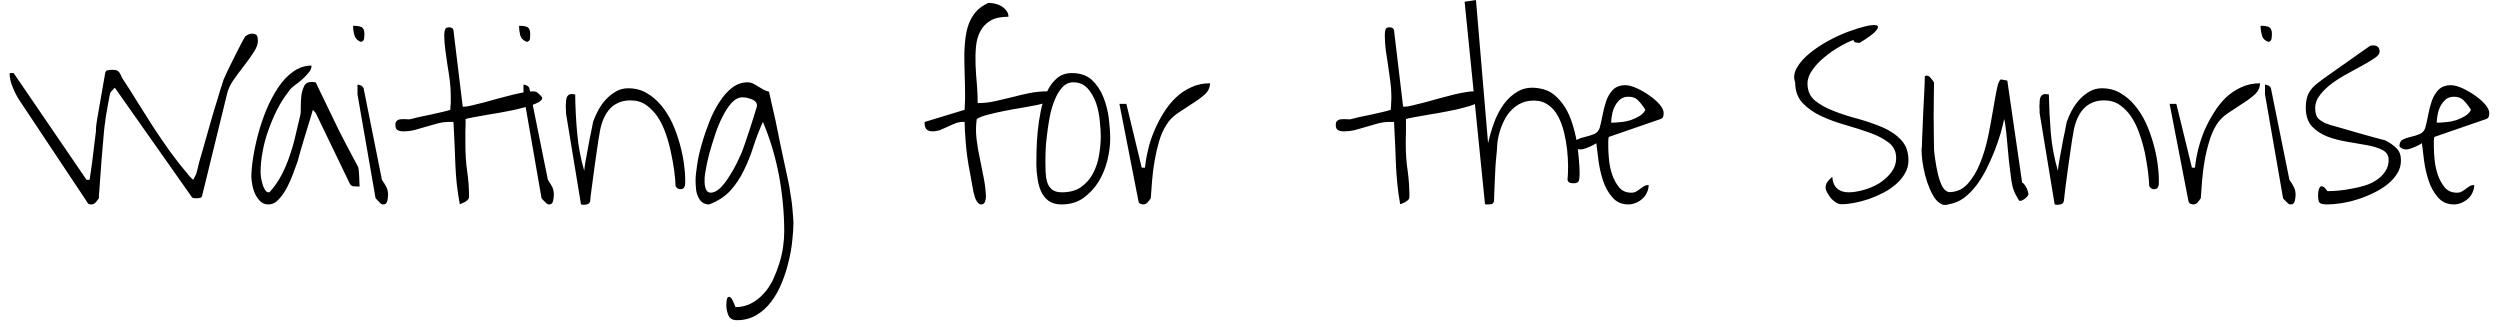 <svg width="130" height="17" viewBox="0 0 130 17" fill="none" xmlns="http://www.w3.org/2000/svg">
<path d="M0.5 3.8H0.71L4.5 9.35H4.66L4.7 9.08C4.727 8.873 4.76 8.637 4.8 8.37C4.833 8.103 4.867 7.827 4.9 7.54C4.933 7.253 4.963 7.013 4.99 6.82V6.66C4.997 6.553 5.023 6.363 5.07 6.09C5.117 5.817 5.167 5.53 5.22 5.23C5.273 4.93 5.323 4.643 5.37 4.37C5.417 4.097 5.45 3.907 5.47 3.8C5.483 3.707 5.533 3.657 5.62 3.65C5.7 3.637 5.777 3.63 5.85 3.63C5.943 3.63 6.017 3.64 6.07 3.66C6.123 3.68 6.167 3.713 6.2 3.76C6.233 3.807 6.263 3.86 6.29 3.92C6.317 3.987 6.353 4.057 6.4 4.13C6.64 4.49 6.89 4.883 7.15 5.31C7.41 5.73 7.68 6.157 7.96 6.59C8.24 7.017 8.527 7.437 8.82 7.85C9.12 8.263 9.43 8.657 9.75 9.03C9.757 9.05 9.773 9.073 9.8 9.1C9.827 9.127 9.857 9.16 9.89 9.2C9.923 9.233 9.953 9.263 9.98 9.29C10.013 9.317 10.037 9.337 10.05 9.35L10.21 9.03C10.237 8.903 10.283 8.713 10.35 8.46C10.423 8.207 10.507 7.917 10.6 7.59C10.693 7.27 10.79 6.93 10.89 6.57C10.99 6.21 11.09 5.87 11.19 5.55C11.283 5.23 11.37 4.943 11.45 4.69C11.537 4.43 11.597 4.243 11.63 4.13C11.67 4.037 11.74 3.883 11.84 3.67C11.947 3.457 12.057 3.233 12.17 3C12.283 2.767 12.397 2.543 12.51 2.33C12.617 2.123 12.697 1.98 12.75 1.9C12.77 1.873 12.82 1.84 12.9 1.8C12.973 1.767 13.03 1.75 13.07 1.75C13.23 1.75 13.327 1.783 13.36 1.85C13.393 1.917 13.41 2.01 13.41 2.13C13.41 2.303 13.337 2.5 13.19 2.72C13.043 2.947 12.877 3.18 12.69 3.42C12.503 3.66 12.32 3.907 12.14 4.16C11.967 4.413 11.853 4.663 11.8 4.91L10.52 10.14C10.507 10.233 10.467 10.283 10.4 10.29C10.34 10.303 10.277 10.31 10.21 10.31C10.117 10.31 10.057 10.303 10.03 10.29C9.997 10.283 9.953 10.233 9.9 10.14L5.97 4.56L5.77 4.77C5.75 4.777 5.727 4.843 5.7 4.97C5.673 5.09 5.647 5.233 5.62 5.4C5.593 5.56 5.563 5.73 5.53 5.91C5.497 6.09 5.477 6.233 5.47 6.34C5.45 6.44 5.43 6.597 5.41 6.81C5.39 7.017 5.37 7.247 5.35 7.5C5.33 7.76 5.307 8.033 5.28 8.32C5.26 8.607 5.24 8.88 5.22 9.14C5.2 9.407 5.183 9.643 5.17 9.85C5.15 10.057 5.14 10.21 5.14 10.31C5.087 10.39 5.03 10.463 4.97 10.53C4.91 10.597 4.833 10.63 4.74 10.63C4.68 10.63 4.633 10.62 4.6 10.6C4.573 10.58 4.54 10.533 4.5 10.46L1.02 5.23C0.893 5.043 0.777 4.82 0.67 4.56C0.557 4.3 0.5 4.047 0.5 3.8ZM13.07 9.2C13.07 8.933 13.1 8.603 13.16 8.21C13.22 7.823 13.307 7.417 13.42 6.99C13.533 6.563 13.677 6.137 13.85 5.71C14.03 5.283 14.233 4.9 14.46 4.56C14.687 4.213 14.947 3.937 15.24 3.73C15.533 3.517 15.853 3.41 16.2 3.41C16.2 3.543 16.147 3.67 16.04 3.79C15.933 3.917 15.817 4.037 15.69 4.15C15.557 4.263 15.42 4.37 15.28 4.47C15.147 4.577 15.053 4.677 15 4.77C14.78 5.05 14.583 5.36 14.41 5.7C14.237 6.047 14.087 6.4 13.96 6.76C13.827 7.12 13.727 7.49 13.66 7.87C13.587 8.243 13.55 8.61 13.55 8.97C13.55 9.023 13.557 9.107 13.57 9.22C13.59 9.333 13.617 9.45 13.65 9.57C13.683 9.69 13.727 9.79 13.78 9.87C13.833 9.957 13.893 10 13.96 10H14C14.007 10 14.013 9.997 14.02 9.99C14.267 9.717 14.473 9.42 14.64 9.1C14.807 8.78 14.947 8.45 15.06 8.11C15.18 7.77 15.28 7.423 15.36 7.07C15.447 6.71 15.53 6.357 15.61 6.01C15.637 5.91 15.647 5.76 15.64 5.56C15.64 5.36 15.65 5.163 15.67 4.97C15.697 4.783 15.747 4.617 15.82 4.47C15.887 4.33 16.017 4.26 16.21 4.26C16.25 4.26 16.293 4.263 16.34 4.27C16.393 4.277 16.42 4.283 16.42 4.29C16.753 4.99 17.04 5.583 17.28 6.07C17.513 6.563 17.713 6.967 17.88 7.28C18.047 7.6 18.18 7.853 18.28 8.04C18.38 8.22 18.453 8.357 18.5 8.45C18.553 8.55 18.587 8.613 18.6 8.64C18.62 8.673 18.63 8.7 18.63 8.72C18.643 8.753 18.653 8.82 18.66 8.92C18.667 9.013 18.673 9.113 18.68 9.22C18.687 9.327 18.69 9.427 18.69 9.52C18.697 9.613 18.7 9.673 18.7 9.7C18.607 9.7 18.507 9.697 18.4 9.69C18.293 9.683 18.217 9.623 18.17 9.51L16.42 5.88L16.27 5.71C16.243 5.81 16.19 5.99 16.11 6.25C16.03 6.503 15.947 6.773 15.86 7.06C15.773 7.347 15.693 7.617 15.62 7.87C15.547 8.123 15.497 8.303 15.47 8.41C15.417 8.543 15.347 8.733 15.26 8.98C15.173 9.227 15.067 9.473 14.94 9.72C14.813 9.967 14.667 10.18 14.5 10.36C14.34 10.54 14.16 10.63 13.96 10.63C13.793 10.63 13.657 10.58 13.55 10.48C13.437 10.373 13.343 10.243 13.27 10.09C13.197 9.93 13.147 9.77 13.12 9.61C13.087 9.443 13.07 9.307 13.07 9.2ZM18.59 4.91V4.4C18.643 4.4 18.707 4.417 18.78 4.45C18.847 4.49 18.89 4.54 18.91 4.6L19.86 9.35C19.973 9.51 20.053 9.643 20.1 9.75C20.153 9.85 20.18 9.98 20.18 10.14C20.18 10.22 20.167 10.323 20.14 10.45C20.107 10.57 20.04 10.63 19.94 10.63H19.89C19.87 10.63 19.86 10.627 19.86 10.62C19.847 10.613 19.82 10.597 19.78 10.57L19.58 10.36C19.547 10.333 19.53 10.317 19.53 10.31L18.59 4.91ZM18.36 1.34C18.56 1.34 18.707 1.363 18.8 1.41C18.9 1.463 18.95 1.583 18.95 1.77C18.95 1.837 18.943 1.917 18.93 2.01C18.923 2.097 18.87 2.153 18.77 2.18C18.59 2.113 18.477 1.997 18.43 1.83C18.383 1.663 18.36 1.5 18.36 1.34ZM23.58 6.34H23.35C23.15 6.34 22.95 6.367 22.75 6.42C22.55 6.473 22.35 6.53 22.15 6.59C21.957 6.65 21.76 6.707 21.56 6.76C21.367 6.807 21.167 6.83 20.96 6.83C20.84 6.83 20.743 6.807 20.67 6.76C20.597 6.72 20.56 6.63 20.56 6.49C20.56 6.383 20.59 6.31 20.65 6.27C20.71 6.223 20.783 6.2 20.87 6.2C20.957 6.193 21.047 6.193 21.14 6.2C21.233 6.213 21.31 6.21 21.37 6.19C21.443 6.17 21.577 6.137 21.77 6.09C21.963 6.05 22.17 6.007 22.39 5.96C22.61 5.913 22.817 5.867 23.01 5.82C23.21 5.773 23.347 5.737 23.42 5.71C23.42 5.683 23.42 5.637 23.42 5.57C23.427 5.503 23.433 5.43 23.44 5.35C23.44 5.27 23.44 5.2 23.44 5.14V4.99C23.44 4.717 23.423 4.45 23.39 4.19C23.357 3.93 23.317 3.667 23.27 3.4C23.23 3.133 23.193 2.87 23.16 2.61C23.12 2.343 23.1 2.08 23.1 1.82C23.1 1.727 23.113 1.637 23.14 1.55C23.16 1.463 23.23 1.42 23.35 1.42C23.397 1.42 23.443 1.43 23.49 1.45C23.543 1.477 23.573 1.52 23.58 1.58L24.06 5.53C24.067 5.543 24.077 5.55 24.09 5.55H24.13C24.217 5.55 24.357 5.527 24.55 5.48C24.743 5.433 24.957 5.38 25.19 5.32C25.43 5.253 25.683 5.183 25.95 5.11C26.223 5.037 26.483 4.97 26.73 4.91C26.97 4.85 27.193 4.807 27.4 4.78C27.6 4.747 27.753 4.743 27.86 4.77C27.9 4.777 27.96 4.82 28.04 4.9C28.12 4.973 28.17 5.03 28.19 5.07C28.21 5.163 28.133 5.253 27.96 5.34C27.787 5.427 27.56 5.507 27.28 5.58C27 5.66 26.693 5.73 26.36 5.79C26.02 5.857 25.697 5.913 25.39 5.96C25.083 6.013 24.823 6.06 24.61 6.1C24.39 6.14 24.257 6.17 24.21 6.19V6.46C24.21 6.58 24.207 6.71 24.2 6.85C24.2 6.997 24.2 7.133 24.2 7.26V7.53C24.2 7.997 24.23 8.45 24.29 8.89C24.357 9.33 24.39 9.773 24.39 10.22C24.39 10.287 24.37 10.34 24.33 10.38C24.297 10.42 24.253 10.457 24.2 10.49C24.14 10.523 24.083 10.55 24.03 10.57C23.977 10.597 23.937 10.613 23.91 10.62C23.837 10.227 23.783 9.87 23.75 9.55C23.717 9.223 23.693 8.9 23.68 8.58C23.667 8.26 23.653 7.92 23.64 7.56C23.627 7.2 23.607 6.793 23.58 6.34ZM27.22 4.91V4.4C27.273 4.4 27.333 4.417 27.4 4.45C27.473 4.49 27.517 4.54 27.53 4.6L28.49 9.35C28.597 9.51 28.677 9.643 28.73 9.75C28.777 9.85 28.8 9.98 28.8 10.14C28.8 10.22 28.787 10.323 28.76 10.45C28.733 10.57 28.67 10.63 28.57 10.63H28.52C28.5 10.63 28.49 10.627 28.49 10.62C28.47 10.613 28.443 10.597 28.41 10.57L28.2 10.36C28.173 10.333 28.16 10.317 28.16 10.31L27.22 4.91ZM26.99 1.34C27.19 1.34 27.337 1.363 27.43 1.41C27.523 1.463 27.57 1.583 27.57 1.77C27.57 1.837 27.567 1.917 27.56 2.01C27.553 2.097 27.5 2.153 27.4 2.18C27.213 2.113 27.097 1.997 27.05 1.83C27.01 1.663 26.99 1.5 26.99 1.34ZM29.42 5.53C29.42 5.477 29.423 5.413 29.43 5.34C29.43 5.267 29.437 5.197 29.45 5.13C29.463 5.063 29.493 5.007 29.54 4.96C29.587 4.913 29.65 4.89 29.73 4.89C29.75 4.89 29.78 4.893 29.82 4.9C29.86 4.907 29.89 4.91 29.91 4.91C29.917 5.557 29.95 6.22 30.01 6.9C30.07 7.587 30.193 8.247 30.38 8.88C30.387 8.78 30.41 8.61 30.45 8.37C30.49 8.13 30.537 7.877 30.59 7.61C30.637 7.337 30.687 7.083 30.74 6.85C30.787 6.61 30.82 6.44 30.84 6.34C30.907 6.147 30.993 5.95 31.1 5.75C31.207 5.543 31.34 5.353 31.5 5.18C31.66 5.007 31.84 4.863 32.04 4.75C32.233 4.643 32.44 4.59 32.66 4.59C33.027 4.59 33.35 4.673 33.63 4.84C33.91 5 34.163 5.217 34.39 5.49C34.61 5.757 34.8 6.06 34.96 6.4C35.113 6.74 35.24 7.09 35.34 7.45C35.44 7.803 35.513 8.143 35.56 8.47C35.607 8.803 35.63 9.097 35.63 9.35V9.51C35.63 9.563 35.623 9.617 35.61 9.67C35.597 9.723 35.573 9.763 35.54 9.79C35.507 9.823 35.45 9.84 35.37 9.84C35.277 9.84 35.197 9.787 35.13 9.68C35.123 9.447 35.1 9.18 35.06 8.88C35.02 8.58 34.963 8.263 34.89 7.93C34.823 7.597 34.733 7.27 34.62 6.95C34.507 6.623 34.367 6.333 34.2 6.08C34.027 5.827 33.827 5.62 33.6 5.46C33.373 5.3 33.1 5.22 32.78 5.22C32.527 5.22 32.307 5.267 32.12 5.36C31.933 5.447 31.777 5.57 31.65 5.73C31.523 5.89 31.42 6.077 31.34 6.29C31.26 6.503 31.203 6.733 31.17 6.98C31.143 7.107 31.107 7.337 31.06 7.67C31.013 7.997 30.963 8.347 30.91 8.72C30.857 9.093 30.81 9.443 30.77 9.77C30.723 10.097 30.697 10.327 30.69 10.46C30.663 10.547 30.617 10.6 30.55 10.62C30.477 10.64 30.407 10.65 30.34 10.65C30.327 10.65 30.303 10.647 30.27 10.64C30.23 10.633 30.21 10.627 30.21 10.62L29.43 5.88C29.43 5.86 29.43 5.81 29.43 5.73C29.423 5.643 29.42 5.577 29.42 5.53ZM37.77 15.86C37.77 15.773 37.777 15.687 37.79 15.6C37.803 15.513 37.833 15.46 37.88 15.44C37.92 15.42 37.97 15.443 38.03 15.51C38.083 15.583 38.157 15.737 38.25 15.97C38.543 15.97 38.81 15.907 39.05 15.78C39.29 15.66 39.507 15.493 39.7 15.28C39.893 15.073 40.057 14.833 40.19 14.56C40.317 14.287 40.427 14.003 40.52 13.71C40.613 13.417 40.68 13.127 40.72 12.84C40.76 12.553 40.78 12.287 40.78 12.04C40.78 11.093 40.69 10.127 40.51 9.14C40.323 8.147 40.043 7.213 39.67 6.34C39.49 6.74 39.33 7.153 39.19 7.58C39.057 8.013 38.893 8.427 38.7 8.82C38.513 9.22 38.28 9.577 38 9.89C37.72 10.203 37.347 10.45 36.88 10.63C36.72 10.63 36.59 10.587 36.49 10.5C36.397 10.413 36.327 10.307 36.28 10.18C36.227 10.053 36.197 9.92 36.19 9.78C36.177 9.64 36.17 9.507 36.17 9.38C36.17 9.18 36.197 8.913 36.25 8.58C36.297 8.247 36.377 7.887 36.49 7.5C36.597 7.12 36.727 6.737 36.88 6.35C37.027 5.97 37.2 5.627 37.4 5.32C37.6 5.007 37.823 4.753 38.07 4.56C38.317 4.373 38.587 4.28 38.88 4.28C38.973 4.28 39.063 4.3 39.15 4.34C39.243 4.387 39.337 4.44 39.43 4.5L39.7 4.66C39.793 4.707 39.89 4.743 39.99 4.77C40.017 4.89 40.06 5.087 40.12 5.36C40.187 5.633 40.257 5.94 40.33 6.28C40.403 6.62 40.477 6.983 40.55 7.37C40.63 7.75 40.707 8.11 40.78 8.45C40.853 8.797 40.92 9.107 40.98 9.38C41.04 9.66 41.077 9.863 41.09 9.99C41.103 10.057 41.12 10.163 41.14 10.31C41.167 10.463 41.187 10.623 41.2 10.79C41.213 10.957 41.227 11.113 41.24 11.26C41.253 11.407 41.26 11.507 41.26 11.56C41.26 11.827 41.24 12.137 41.2 12.49C41.167 12.85 41.103 13.217 41.01 13.59C40.923 13.963 40.807 14.33 40.66 14.69C40.513 15.057 40.33 15.387 40.11 15.68C39.89 15.973 39.633 16.207 39.34 16.38C39.04 16.56 38.7 16.65 38.32 16.65C38.1 16.65 37.953 16.567 37.88 16.4C37.807 16.24 37.77 16.06 37.77 15.86ZM36.64 9.25V9.49C36.64 9.57 36.65 9.647 36.67 9.72C36.683 9.8 36.713 9.87 36.76 9.93C36.807 9.99 36.88 10.02 36.98 10.02C37.147 10.007 37.313 9.917 37.48 9.75C37.647 9.577 37.8 9.373 37.94 9.14C38.087 8.913 38.217 8.683 38.33 8.45C38.443 8.217 38.523 8.043 38.57 7.93C38.603 7.843 38.66 7.687 38.74 7.46C38.813 7.233 38.893 6.993 38.98 6.74C39.06 6.493 39.137 6.253 39.21 6.02C39.283 5.787 39.333 5.623 39.36 5.53V5.47C39.36 5.397 39.33 5.33 39.27 5.27C39.21 5.217 39.14 5.177 39.06 5.15C38.987 5.123 38.91 5.1 38.83 5.08C38.743 5.067 38.673 5.06 38.62 5.06C38.42 5.06 38.23 5.153 38.05 5.34C37.877 5.533 37.717 5.777 37.57 6.07C37.423 6.357 37.293 6.673 37.18 7.02C37.067 7.36 36.967 7.687 36.88 8C36.8 8.313 36.74 8.587 36.7 8.82C36.66 9.053 36.64 9.197 36.64 9.25ZM50.16 6.34H50.08C49.933 6.34 49.793 6.367 49.66 6.42C49.527 6.473 49.4 6.53 49.28 6.59C49.153 6.65 49.023 6.707 48.89 6.76C48.763 6.807 48.627 6.83 48.48 6.83C48.213 6.83 48.08 6.687 48.08 6.4V6.37C48.08 6.357 48.083 6.347 48.09 6.34L50.16 5.71C50.187 5.31 50.193 4.913 50.18 4.52C50.167 4.12 50.157 3.737 50.15 3.37C50.137 2.997 50.143 2.647 50.17 2.32C50.19 1.993 50.24 1.69 50.32 1.41C50.407 1.123 50.533 0.877 50.7 0.67C50.867 0.457 51.1 0.283 51.4 0.15C51.5 0.15 51.613 0.163 51.74 0.19C51.86 0.217 51.97 0.26 52.07 0.32C52.17 0.38 52.257 0.457 52.33 0.55C52.403 0.643 52.44 0.75 52.44 0.87C52.04 0.87 51.723 0.94 51.49 1.08C51.257 1.227 51.083 1.413 50.97 1.64C50.85 1.867 50.777 2.133 50.75 2.44C50.723 2.747 50.717 3.063 50.73 3.39C50.743 3.723 50.767 4.06 50.8 4.4C50.827 4.74 50.84 5.06 50.84 5.36C51.153 5.36 51.457 5.327 51.75 5.26C52.05 5.193 52.347 5.123 52.64 5.05C52.94 4.97 53.24 4.9 53.54 4.84C53.84 4.78 54.14 4.75 54.44 4.75C54.66 4.75 54.77 4.857 54.77 5.07C54.77 5.15 54.69 5.223 54.53 5.29C54.377 5.35 54.177 5.407 53.93 5.46C53.683 5.507 53.41 5.557 53.11 5.61C52.81 5.657 52.513 5.71 52.22 5.77C51.92 5.83 51.643 5.893 51.39 5.96C51.137 6.02 50.937 6.097 50.79 6.19C50.743 6.537 50.74 6.88 50.78 7.22C50.82 7.567 50.877 7.903 50.95 8.23C51.017 8.563 51.083 8.897 51.15 9.23C51.217 9.563 51.257 9.893 51.27 10.22C51.27 10.307 51.253 10.397 51.22 10.49C51.187 10.583 51.123 10.63 51.03 10.63C50.957 10.63 50.9 10.603 50.86 10.55C50.813 10.497 50.773 10.437 50.74 10.37C50.707 10.297 50.683 10.227 50.67 10.16C50.65 10.093 50.633 10.037 50.62 9.99C50.56 9.657 50.503 9.34 50.45 9.04C50.39 8.747 50.34 8.457 50.3 8.17C50.26 7.883 50.23 7.593 50.21 7.3C50.183 7.007 50.167 6.687 50.16 6.34ZM53.89 8.56C53.89 8.373 53.893 8.127 53.9 7.82C53.907 7.52 53.927 7.193 53.96 6.84C53.993 6.487 54.047 6.13 54.12 5.77C54.193 5.403 54.3 5.073 54.44 4.78C54.573 4.487 54.747 4.25 54.96 4.07C55.167 3.89 55.427 3.8 55.74 3.8C56.167 3.8 56.51 3.917 56.77 4.15C57.03 4.39 57.23 4.687 57.37 5.04C57.51 5.387 57.607 5.76 57.66 6.16C57.707 6.553 57.73 6.91 57.73 7.23C57.73 7.577 57.68 7.95 57.58 8.35C57.48 8.75 57.327 9.12 57.12 9.46C56.907 9.793 56.643 10.073 56.33 10.3C56.017 10.52 55.64 10.63 55.2 10.63C54.92 10.63 54.693 10.567 54.52 10.44C54.347 10.307 54.217 10.14 54.13 9.94C54.043 9.74 53.983 9.517 53.95 9.27C53.91 9.023 53.89 8.787 53.89 8.56ZM54.36 8.39C54.36 8.563 54.363 8.743 54.37 8.93C54.377 9.117 54.403 9.293 54.45 9.46C54.497 9.62 54.58 9.75 54.7 9.85C54.82 9.95 54.993 10 55.22 10C55.62 10 55.95 9.91 56.21 9.73C56.47 9.55 56.677 9.317 56.83 9.03C56.983 8.743 57.09 8.427 57.15 8.08C57.21 7.733 57.24 7.4 57.24 7.08C57.24 6.88 57.223 6.62 57.19 6.3C57.163 5.98 57.1 5.67 57 5.37C56.893 5.07 56.747 4.813 56.56 4.6C56.367 4.387 56.117 4.28 55.81 4.28C55.59 4.28 55.4 4.367 55.24 4.54C55.08 4.713 54.947 4.937 54.84 5.21C54.727 5.483 54.64 5.783 54.58 6.11C54.52 6.437 54.473 6.75 54.44 7.05C54.4 7.35 54.377 7.623 54.37 7.87C54.363 8.117 54.36 8.29 54.36 8.39ZM58.21 5.4H58.57L59.37 8.72H59.54C59.567 8.427 59.62 8.117 59.7 7.79C59.773 7.463 59.88 7.137 60.02 6.81C60.153 6.49 60.313 6.18 60.5 5.88C60.687 5.573 60.9 5.307 61.14 5.08C61.373 4.853 61.64 4.673 61.94 4.54C62.233 4.4 62.56 4.33 62.92 4.33C62.92 4.55 62.83 4.743 62.65 4.91C62.47 5.07 62.257 5.227 62.01 5.38C61.763 5.54 61.51 5.707 61.25 5.88C60.99 6.053 60.79 6.26 60.65 6.5C60.49 6.747 60.363 7.033 60.27 7.36C60.177 7.68 60.1 8.013 60.04 8.36C59.98 8.7 59.937 9.04 59.91 9.38C59.883 9.727 59.86 10.037 59.84 10.31C59.787 10.39 59.73 10.463 59.67 10.53C59.61 10.597 59.533 10.63 59.44 10.63C59.407 10.63 59.363 10.62 59.31 10.6C59.25 10.58 59.213 10.533 59.2 10.46L58.21 5.4ZM72.49 6.34H72.25C72.05 6.34 71.85 6.367 71.65 6.42C71.45 6.473 71.253 6.53 71.06 6.59C70.86 6.65 70.663 6.707 70.47 6.76C70.27 6.807 70.067 6.83 69.86 6.83C69.74 6.83 69.643 6.807 69.57 6.76C69.497 6.72 69.46 6.63 69.46 6.49C69.46 6.383 69.49 6.31 69.55 6.27C69.61 6.223 69.683 6.2 69.77 6.2C69.857 6.193 69.95 6.193 70.05 6.2C70.143 6.213 70.217 6.21 70.27 6.19C70.343 6.17 70.477 6.137 70.67 6.09C70.87 6.05 71.08 6.007 71.3 5.96C71.513 5.913 71.72 5.867 71.92 5.82C72.113 5.773 72.247 5.737 72.32 5.71C72.32 5.683 72.323 5.637 72.33 5.57C72.337 5.503 72.34 5.43 72.34 5.35C72.347 5.27 72.35 5.2 72.35 5.14V4.99C72.35 4.717 72.33 4.45 72.29 4.19C72.257 3.93 72.22 3.667 72.18 3.4C72.14 3.133 72.1 2.87 72.06 2.61C72.027 2.343 72.01 2.08 72.01 1.82C72.01 1.727 72.02 1.637 72.04 1.55C72.067 1.463 72.137 1.42 72.25 1.42C72.297 1.42 72.347 1.43 72.4 1.45C72.447 1.477 72.477 1.52 72.49 1.58L72.96 5.53C72.973 5.543 72.983 5.55 72.99 5.55H73.03C73.123 5.55 73.267 5.527 73.46 5.48C73.647 5.433 73.86 5.38 74.1 5.32C74.333 5.253 74.587 5.183 74.86 5.11C75.127 5.037 75.383 4.97 75.63 4.91C75.877 4.85 76.1 4.807 76.3 4.78C76.5 4.747 76.653 4.743 76.76 4.77C76.8 4.777 76.86 4.82 76.94 4.9C77.027 4.973 77.077 5.03 77.09 5.07C77.11 5.163 77.033 5.253 76.86 5.34C76.687 5.427 76.46 5.507 76.18 5.58C75.907 5.66 75.6 5.73 75.26 5.79C74.927 5.857 74.607 5.913 74.3 5.96C73.993 6.013 73.73 6.06 73.51 6.1C73.29 6.14 73.157 6.17 73.11 6.19V6.46C73.11 6.58 73.11 6.71 73.11 6.85C73.103 6.997 73.1 7.133 73.1 7.26V7.53C73.1 7.997 73.133 8.45 73.2 8.89C73.26 9.33 73.29 9.773 73.29 10.22C73.29 10.287 73.273 10.34 73.24 10.38C73.2 10.42 73.153 10.457 73.1 10.49C73.047 10.523 72.993 10.55 72.94 10.57C72.88 10.597 72.837 10.613 72.81 10.62C72.737 10.227 72.687 9.87 72.66 9.55C72.627 9.223 72.603 8.9 72.59 8.58C72.577 8.26 72.563 7.92 72.55 7.56C72.537 7.2 72.517 6.793 72.49 6.34ZM77.22 10.62L76.16 0.09L76.75 0L77.38 7.45C77.447 7.137 77.543 6.8 77.67 6.44C77.797 6.073 77.967 5.74 78.18 5.44C78.393 5.14 78.657 4.903 78.97 4.73C79.283 4.563 79.65 4.52 80.07 4.6C80.363 4.647 80.617 4.76 80.83 4.94C81.043 5.12 81.23 5.337 81.39 5.59C81.543 5.843 81.667 6.123 81.76 6.43C81.86 6.737 81.937 7.047 81.99 7.36C82.043 7.673 82.08 7.977 82.1 8.27C82.127 8.563 82.14 8.817 82.14 9.03C82.14 9.223 82.123 9.353 82.09 9.42C82.057 9.493 81.973 9.53 81.84 9.53C81.773 9.53 81.71 9.523 81.65 9.51C81.583 9.497 81.537 9.443 81.51 9.35C81.53 9.177 81.54 8.947 81.54 8.66C81.54 8.38 81.523 8.09 81.49 7.79C81.457 7.49 81.403 7.187 81.33 6.88C81.257 6.573 81.153 6.297 81.02 6.05C80.893 5.803 80.723 5.607 80.51 5.46C80.303 5.307 80.053 5.23 79.76 5.23C79.46 5.23 79.197 5.297 78.97 5.43C78.75 5.563 78.563 5.733 78.41 5.94C78.263 6.153 78.143 6.39 78.05 6.65C77.957 6.91 77.893 7.177 77.86 7.45C77.86 7.523 77.853 7.64 77.84 7.8C77.827 7.96 77.81 8.137 77.79 8.33C77.77 8.523 77.757 8.733 77.75 8.96C77.743 9.18 77.733 9.39 77.72 9.59C77.713 9.783 77.707 9.957 77.7 10.11C77.693 10.27 77.69 10.387 77.69 10.46C77.663 10.547 77.623 10.597 77.57 10.61C77.517 10.623 77.453 10.63 77.38 10.63C77.373 10.63 77.347 10.63 77.3 10.63C77.26 10.623 77.233 10.62 77.22 10.62ZM83.01 7.45C82.803 7.577 82.59 7.673 82.37 7.74C82.15 7.807 81.973 7.763 81.84 7.61C81.84 7.437 81.897 7.32 82.01 7.26C82.13 7.2 82.267 7.153 82.42 7.12C82.567 7.087 82.717 7.04 82.87 6.98C83.017 6.927 83.12 6.82 83.18 6.66C83.233 6.473 83.283 6.253 83.33 6C83.377 5.747 83.44 5.5 83.52 5.26C83.6 5.027 83.717 4.83 83.87 4.67C84.03 4.51 84.247 4.43 84.52 4.43C84.673 4.43 84.867 4.48 85.1 4.58C85.333 4.687 85.553 4.813 85.76 4.96C85.973 5.107 86.15 5.26 86.29 5.42C86.437 5.587 86.51 5.74 86.51 5.88C86.51 5.94 86.503 5.997 86.49 6.05C86.477 6.11 86.43 6.157 86.35 6.19L83.66 7.12L83.64 7.19C83.64 7.223 83.637 7.273 83.63 7.34V7.5C83.63 7.567 83.63 7.613 83.63 7.64C83.63 7.82 83.643 8.047 83.67 8.32C83.697 8.587 83.753 8.847 83.84 9.1C83.927 9.347 84.047 9.563 84.2 9.75C84.353 9.93 84.563 10.02 84.83 10.02C84.93 10.02 85.013 10 85.08 9.96C85.153 9.92 85.223 9.873 85.29 9.82C85.357 9.773 85.423 9.727 85.49 9.68C85.563 9.64 85.643 9.62 85.73 9.62C85.73 9.76 85.7 9.89 85.64 10.01C85.587 10.137 85.51 10.243 85.41 10.33C85.31 10.423 85.193 10.497 85.06 10.55C84.933 10.603 84.807 10.63 84.68 10.63C84.333 10.63 84.057 10.51 83.85 10.27C83.637 10.03 83.473 9.74 83.36 9.4C83.247 9.053 83.167 8.7 83.12 8.34C83.073 7.98 83.037 7.683 83.01 7.45ZM84.68 5.03C84.513 5.03 84.373 5.073 84.26 5.16C84.147 5.253 84.053 5.37 83.98 5.51C83.907 5.643 83.857 5.79 83.83 5.95C83.797 6.11 83.78 6.253 83.78 6.38C83.927 6.38 84.087 6.37 84.26 6.35C84.44 6.337 84.617 6.303 84.79 6.25C84.963 6.19 85.12 6.117 85.26 6.03C85.4 5.943 85.5 5.837 85.56 5.71C85.42 5.49 85.29 5.323 85.17 5.21C85.057 5.09 84.893 5.03 84.68 5.03ZM94.93 9.75C94.93 9.637 94.967 9.533 95.04 9.44C95.113 9.34 95.193 9.26 95.28 9.2C95.293 9.453 95.373 9.65 95.52 9.79C95.667 9.93 95.867 10 96.12 10C96.353 10 96.613 9.96 96.9 9.88C97.193 9.8 97.467 9.683 97.72 9.53C97.967 9.37 98.177 9.18 98.35 8.96C98.517 8.733 98.6 8.483 98.6 8.21C98.6 7.883 98.473 7.62 98.22 7.42C97.96 7.22 97.637 7.05 97.25 6.91C96.857 6.77 96.43 6.633 95.97 6.5C95.517 6.373 95.097 6.22 94.71 6.04C94.323 5.86 94 5.633 93.74 5.36C93.48 5.087 93.35 4.73 93.35 4.29C93.257 4.037 93.287 3.78 93.44 3.52C93.587 3.26 93.8 3.017 94.08 2.79C94.36 2.557 94.68 2.34 95.04 2.14C95.407 1.94 95.76 1.777 96.1 1.65C96.447 1.523 96.757 1.427 97.03 1.36C97.303 1.3 97.49 1.287 97.59 1.32C97.69 1.36 97.677 1.453 97.55 1.6C97.43 1.747 97.147 1.957 96.7 2.23C96.633 2.23 96.57 2.223 96.51 2.21C96.443 2.203 96.4 2.16 96.38 2.08C96.18 2.147 95.943 2.26 95.67 2.42C95.397 2.573 95.137 2.753 94.89 2.96C94.637 3.16 94.423 3.383 94.25 3.63C94.077 3.87 93.99 4.107 93.99 4.34C93.99 4.72 94.12 5.017 94.38 5.23C94.64 5.443 94.963 5.623 95.35 5.77C95.737 5.923 96.16 6.06 96.62 6.18C97.073 6.307 97.497 6.453 97.89 6.62C98.283 6.787 98.607 7.007 98.86 7.28C99.113 7.547 99.24 7.9 99.24 8.34C99.24 8.587 99.18 8.81 99.06 9.01C98.947 9.217 98.793 9.403 98.6 9.57C98.407 9.743 98.187 9.893 97.94 10.02C97.693 10.147 97.44 10.257 97.18 10.35C96.92 10.437 96.667 10.503 96.42 10.55C96.167 10.597 95.947 10.62 95.76 10.62C95.667 10.62 95.57 10.59 95.47 10.53C95.377 10.47 95.29 10.397 95.21 10.31C95.137 10.217 95.073 10.12 95.02 10.02C94.96 9.92 94.93 9.83 94.93 9.75ZM101.35 10.62C101.177 10.687 101.02 10.67 100.88 10.57C100.733 10.477 100.607 10.33 100.5 10.13C100.393 9.937 100.297 9.713 100.21 9.46C100.13 9.213 100.067 8.967 100.02 8.72C99.973 8.473 99.943 8.25 99.93 8.05C99.917 7.85 99.92 7.703 99.94 7.61C99.94 7.523 99.943 7.383 99.95 7.19C99.963 6.997 99.973 6.78 99.98 6.54C99.987 6.3 99.997 6.05 100.01 5.79C100.023 5.53 100.037 5.277 100.05 5.03C100.057 4.783 100.067 4.567 100.08 4.38C100.087 4.193 100.09 4.053 100.09 3.96C100.11 3.96 100.123 3.957 100.13 3.95L100.17 3.93C100.263 3.93 100.34 3.973 100.4 4.06C100.467 4.14 100.523 4.217 100.57 4.29C100.57 4.417 100.567 4.643 100.56 4.97C100.553 5.303 100.55 5.657 100.55 6.03C100.55 6.403 100.553 6.757 100.56 7.09C100.567 7.417 100.57 7.647 100.57 7.78C100.577 7.887 100.597 8.057 100.63 8.29C100.663 8.523 100.707 8.76 100.76 9C100.813 9.24 100.887 9.46 100.98 9.66C101.08 9.853 101.203 9.963 101.35 9.99C101.73 9.99 102.05 9.85 102.31 9.57C102.57 9.283 102.787 8.927 102.96 8.5C103.133 8.073 103.273 7.61 103.38 7.11C103.48 6.617 103.567 6.15 103.64 5.71C103.713 5.277 103.78 4.91 103.84 4.61C103.9 4.317 103.97 4.157 104.05 4.13L104.38 4.19L105.15 9.49C105.203 9.517 105.247 9.557 105.28 9.61C105.32 9.663 105.357 9.723 105.39 9.79C105.417 9.85 105.44 9.913 105.46 9.98C105.473 10.04 105.48 10.083 105.48 10.11C105.46 10.177 105.403 10.247 105.31 10.32C105.217 10.393 105.14 10.433 105.08 10.44H105.02C105.013 10.44 105.007 10.44 105 10.44C104.98 10.413 104.953 10.37 104.92 10.31C104.887 10.25 104.853 10.19 104.82 10.13C104.78 10.063 104.75 9.997 104.73 9.93C104.71 9.863 104.693 9.82 104.68 9.8C104.653 9.707 104.623 9.567 104.59 9.38C104.563 9.187 104.537 8.973 104.51 8.74C104.477 8.507 104.45 8.26 104.43 8C104.41 7.74 104.387 7.49 104.36 7.25C104.34 7.01 104.317 6.797 104.29 6.61C104.27 6.423 104.247 6.283 104.22 6.19C104.173 6.397 104.11 6.647 104.03 6.94C103.943 7.227 103.84 7.527 103.72 7.84C103.593 8.16 103.453 8.473 103.3 8.78C103.147 9.087 102.973 9.37 102.78 9.63C102.58 9.89 102.363 10.11 102.13 10.29C101.89 10.463 101.63 10.573 101.35 10.62ZM106.05 5.53C106.05 5.477 106.053 5.413 106.06 5.34C106.06 5.267 106.067 5.197 106.08 5.13C106.093 5.063 106.123 5.007 106.17 4.96C106.217 4.913 106.28 4.89 106.36 4.89C106.38 4.89 106.41 4.893 106.45 4.9C106.49 4.907 106.52 4.91 106.54 4.91C106.553 5.557 106.587 6.22 106.64 6.9C106.7 7.587 106.823 8.247 107.01 8.88C107.017 8.78 107.04 8.61 107.08 8.37C107.12 8.13 107.167 7.877 107.22 7.61C107.267 7.337 107.317 7.083 107.37 6.85C107.417 6.61 107.45 6.44 107.47 6.34C107.537 6.147 107.623 5.95 107.73 5.75C107.843 5.543 107.977 5.353 108.13 5.18C108.29 5.007 108.47 4.863 108.67 4.75C108.863 4.643 109.07 4.59 109.29 4.59C109.657 4.59 109.98 4.673 110.26 4.84C110.54 5 110.793 5.217 111.02 5.49C111.24 5.757 111.43 6.06 111.59 6.4C111.743 6.74 111.87 7.09 111.97 7.45C112.07 7.803 112.143 8.143 112.19 8.47C112.237 8.803 112.26 9.097 112.26 9.35V9.51C112.26 9.563 112.253 9.617 112.24 9.67C112.227 9.723 112.203 9.763 112.17 9.79C112.137 9.823 112.08 9.84 112 9.84C111.907 9.84 111.827 9.787 111.76 9.68C111.753 9.447 111.73 9.18 111.69 8.88C111.65 8.58 111.597 8.263 111.53 7.93C111.457 7.597 111.363 7.27 111.25 6.95C111.137 6.623 110.997 6.333 110.83 6.08C110.663 5.827 110.463 5.62 110.23 5.46C110.003 5.3 109.73 5.22 109.41 5.22C109.157 5.22 108.937 5.267 108.75 5.36C108.563 5.447 108.407 5.57 108.28 5.73C108.153 5.89 108.05 6.077 107.97 6.29C107.89 6.503 107.833 6.733 107.8 6.98C107.773 7.107 107.737 7.337 107.69 7.67C107.643 7.997 107.593 8.347 107.54 8.72C107.487 9.093 107.44 9.443 107.4 9.77C107.36 10.097 107.333 10.327 107.32 10.46C107.293 10.547 107.247 10.6 107.18 10.62C107.113 10.64 107.043 10.65 106.97 10.65C106.957 10.65 106.933 10.647 106.9 10.64C106.86 10.633 106.84 10.627 106.84 10.62L106.06 5.88C106.06 5.86 106.06 5.81 106.06 5.73C106.053 5.643 106.05 5.577 106.05 5.53ZM112.82 5.4H113.17L113.98 8.72H114.14C114.167 8.427 114.22 8.117 114.3 7.79C114.38 7.463 114.487 7.137 114.62 6.81C114.76 6.49 114.923 6.18 115.11 5.88C115.297 5.573 115.507 5.307 115.74 5.08C115.98 4.853 116.247 4.673 116.54 4.54C116.84 4.4 117.167 4.33 117.52 4.33C117.52 4.55 117.43 4.743 117.25 4.91C117.077 5.07 116.867 5.227 116.62 5.38C116.373 5.54 116.12 5.707 115.86 5.88C115.6 6.053 115.397 6.26 115.25 6.5C115.097 6.747 114.973 7.033 114.88 7.36C114.78 7.68 114.7 8.013 114.64 8.36C114.58 8.7 114.537 9.04 114.51 9.38C114.483 9.727 114.46 10.037 114.44 10.31C114.387 10.39 114.33 10.463 114.27 10.53C114.21 10.597 114.137 10.63 114.05 10.63C114.01 10.63 113.963 10.62 113.91 10.6C113.857 10.58 113.82 10.533 113.8 10.46L112.82 5.4ZM117.78 4.91V4.4C117.833 4.4 117.893 4.417 117.96 4.45C118.033 4.49 118.077 4.54 118.09 4.6L119.05 9.35C119.163 9.51 119.243 9.643 119.29 9.75C119.343 9.85 119.37 9.98 119.37 10.14C119.37 10.22 119.357 10.323 119.33 10.45C119.297 10.57 119.23 10.63 119.13 10.63H119.08C119.06 10.63 119.05 10.627 119.05 10.62C119.03 10.613 119.003 10.597 118.97 10.57L118.76 10.36C118.733 10.333 118.72 10.317 118.72 10.31L117.78 4.91ZM117.55 1.34C117.75 1.34 117.897 1.363 117.99 1.41C118.09 1.463 118.14 1.583 118.14 1.77C118.14 1.837 118.133 1.917 118.12 2.01C118.113 2.097 118.06 2.153 117.96 2.18C117.773 2.113 117.66 1.997 117.62 1.83C117.573 1.663 117.55 1.5 117.55 1.34ZM120.54 10.16C120.54 10.047 120.55 9.95 120.57 9.87C120.59 9.797 120.62 9.743 120.66 9.71C120.7 9.677 120.75 9.677 120.81 9.71C120.87 9.743 120.943 9.82 121.03 9.94C121.197 9.94 121.39 9.93 121.61 9.91C121.83 9.89 122.057 9.857 122.29 9.81C122.53 9.77 122.767 9.713 123 9.64C123.227 9.567 123.43 9.467 123.61 9.34C123.79 9.22 123.933 9.073 124.04 8.9C124.153 8.733 124.21 8.537 124.21 8.31C124.21 8.083 124.103 7.913 123.89 7.8C123.683 7.693 123.417 7.61 123.09 7.55C122.77 7.49 122.423 7.43 122.05 7.37C121.683 7.31 121.34 7.22 121.02 7.1C120.7 6.973 120.433 6.797 120.22 6.57C120.007 6.337 119.9 6.01 119.9 5.59C119.9 5.297 119.95 5.05 120.05 4.85C120.15 4.65 120.32 4.463 120.56 4.29C120.66 4.21 120.837 4.08 121.09 3.9C121.343 3.72 121.613 3.53 121.9 3.33C122.187 3.123 122.46 2.93 122.72 2.75C122.973 2.577 123.15 2.453 123.25 2.38C123.27 2.38 123.293 2.377 123.32 2.37C123.353 2.363 123.38 2.36 123.4 2.36C123.627 2.36 123.74 2.47 123.74 2.69C123.74 2.79 123.66 2.897 123.5 3.01C123.333 3.123 123.123 3.25 122.87 3.39C122.623 3.523 122.357 3.67 122.07 3.83C121.783 3.983 121.513 4.153 121.26 4.34C121.007 4.527 120.8 4.727 120.64 4.94C120.473 5.153 120.39 5.383 120.39 5.63C120.39 5.897 120.457 6.087 120.59 6.2C120.723 6.32 120.92 6.42 121.18 6.5C121.293 6.533 121.483 6.587 121.75 6.66C122.023 6.74 122.31 6.823 122.61 6.91C122.917 6.997 123.203 7.077 123.47 7.15C123.743 7.223 123.933 7.273 124.04 7.3C124.28 7.427 124.473 7.563 124.62 7.71C124.773 7.863 124.85 8.073 124.85 8.34C124.85 8.593 124.783 8.823 124.65 9.03C124.517 9.243 124.343 9.433 124.13 9.6C123.917 9.767 123.67 9.917 123.39 10.05C123.117 10.183 122.837 10.293 122.55 10.38C122.27 10.467 121.993 10.53 121.72 10.57C121.453 10.61 121.217 10.63 121.01 10.63C120.81 10.63 120.68 10.6 120.62 10.54C120.567 10.487 120.54 10.36 120.54 10.16ZM125.94 7.45C125.733 7.577 125.52 7.673 125.3 7.74C125.08 7.807 124.903 7.763 124.77 7.61C124.77 7.437 124.827 7.32 124.94 7.26C125.06 7.2 125.197 7.153 125.35 7.12C125.497 7.087 125.647 7.04 125.8 6.98C125.947 6.927 126.05 6.82 126.11 6.66C126.163 6.473 126.213 6.253 126.26 6C126.307 5.747 126.37 5.5 126.45 5.26C126.53 5.027 126.647 4.83 126.8 4.67C126.96 4.51 127.177 4.43 127.45 4.43C127.603 4.43 127.797 4.48 128.03 4.58C128.263 4.687 128.483 4.813 128.69 4.96C128.903 5.107 129.08 5.26 129.22 5.42C129.367 5.587 129.44 5.74 129.44 5.88C129.44 5.94 129.433 5.997 129.42 6.05C129.407 6.11 129.36 6.157 129.28 6.19L126.59 7.12L126.57 7.19C126.57 7.223 126.567 7.273 126.56 7.34V7.5C126.56 7.567 126.56 7.613 126.56 7.64C126.56 7.82 126.573 8.047 126.6 8.32C126.627 8.587 126.683 8.847 126.77 9.1C126.857 9.347 126.977 9.563 127.13 9.75C127.283 9.93 127.493 10.02 127.76 10.02C127.86 10.02 127.943 10 128.01 9.96C128.083 9.92 128.153 9.873 128.22 9.82C128.287 9.773 128.353 9.727 128.42 9.68C128.493 9.64 128.573 9.62 128.66 9.62C128.66 9.76 128.63 9.89 128.57 10.01C128.517 10.137 128.44 10.243 128.34 10.33C128.233 10.423 128.117 10.497 127.99 10.55C127.863 10.603 127.737 10.63 127.61 10.63C127.263 10.63 126.987 10.51 126.78 10.27C126.567 10.03 126.403 9.74 126.29 9.4C126.177 9.053 126.097 8.7 126.05 8.34C126.003 7.98 125.967 7.683 125.94 7.45ZM127.61 5.03C127.443 5.03 127.303 5.073 127.19 5.16C127.077 5.253 126.983 5.37 126.91 5.51C126.837 5.643 126.787 5.79 126.76 5.95C126.727 6.11 126.71 6.253 126.71 6.38C126.857 6.38 127.017 6.37 127.19 6.35C127.37 6.337 127.547 6.303 127.72 6.25C127.893 6.19 128.05 6.117 128.19 6.03C128.33 5.943 128.43 5.837 128.49 5.71C128.35 5.49 128.22 5.323 128.1 5.21C127.98 5.09 127.817 5.03 127.61 5.03Z" fill="black"/>
</svg>
